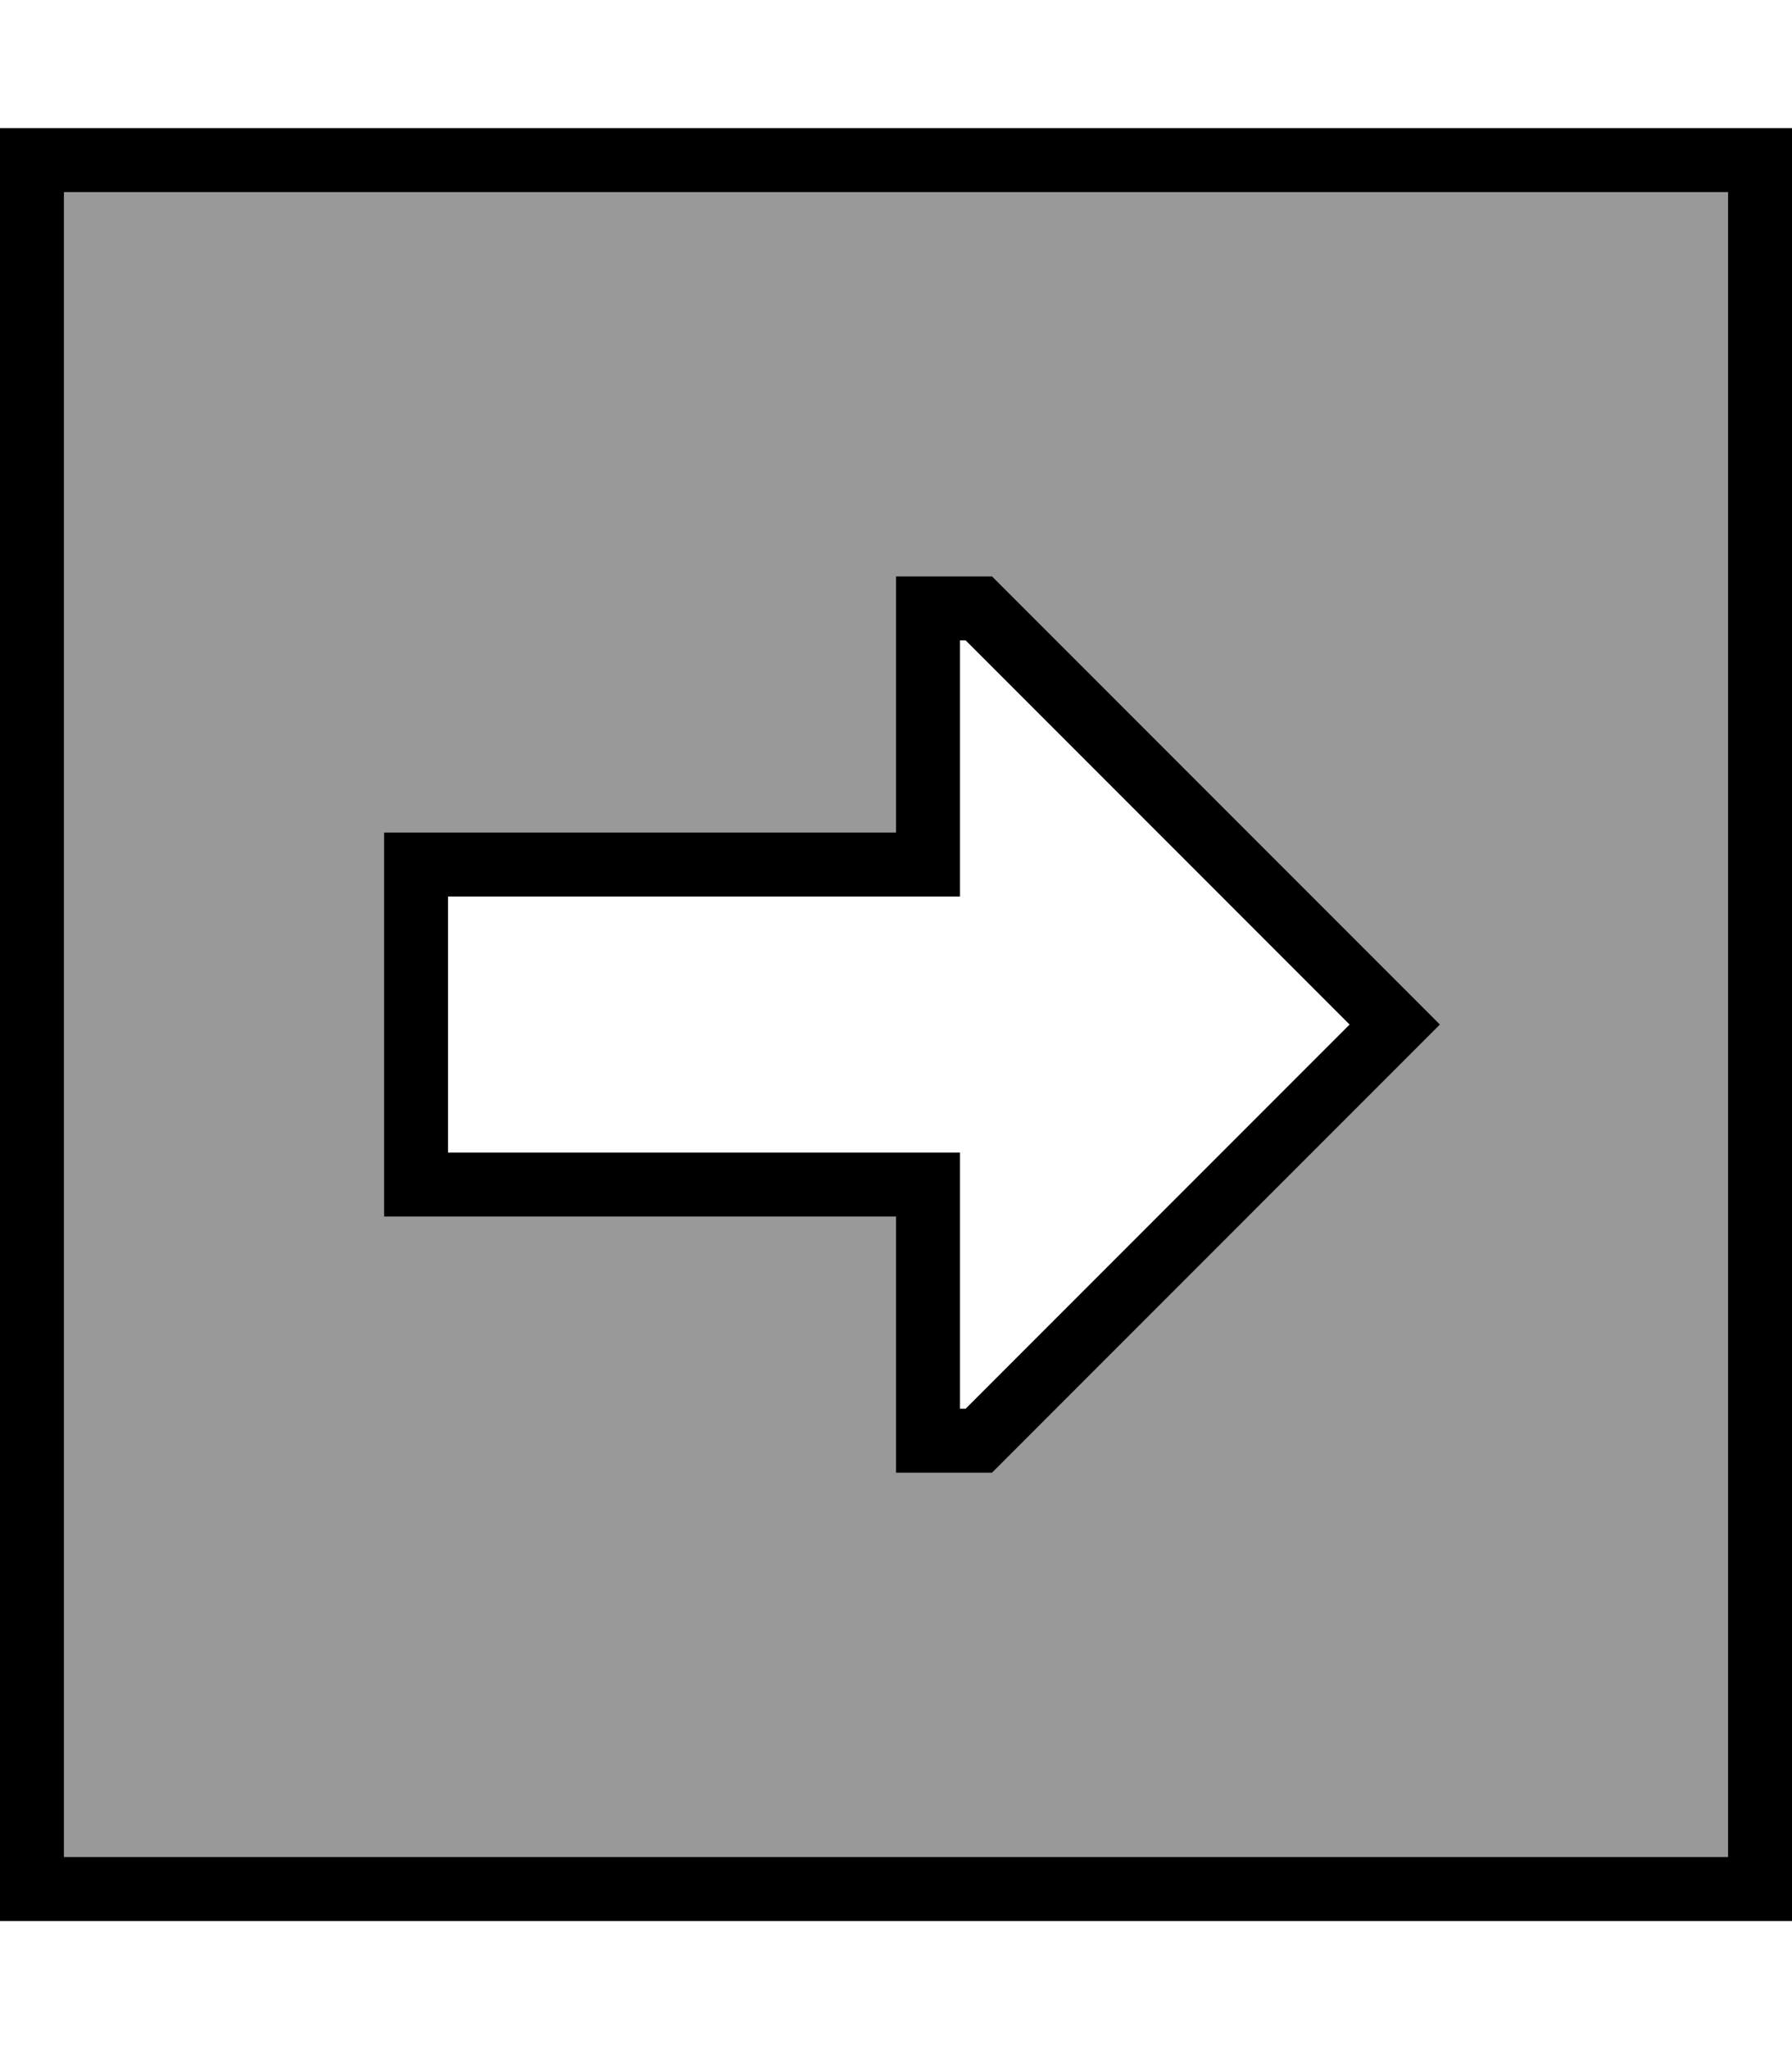 <svg xmlns="http://www.w3.org/2000/svg" viewBox="0 0 448 512"><!--! Font Awesome Pro 7.0.0 by @fontawesome - https://fontawesome.com License - https://fontawesome.com/license (Commercial License) Copyright 2025 Fonticons, Inc. --><path style="fill:currentColor;opacity:.4" d="M16 48l0 416 416 0 0-416-416 0zM96 208l128 0 0-64 24 0 100.7 100.7 11.3 11.3-112 112-24 0 0-64-128 0 0-96z"/><path style="fill:currentColor;opacity:1" d="M432 48l-416 0 0 416 416 0 0-416zm16-16l0 448-448 0 0-448 448 0zM224 208l0-64 24 0 100.7 100.7 11.3 11.3-112 112-24 0 0-64-128 0 0-96 128 0zm16 0l0 16-128 0 0 64 128 0 0 64 1.4 0 96-96-96-96-1.4 0 0 48z"/></svg>